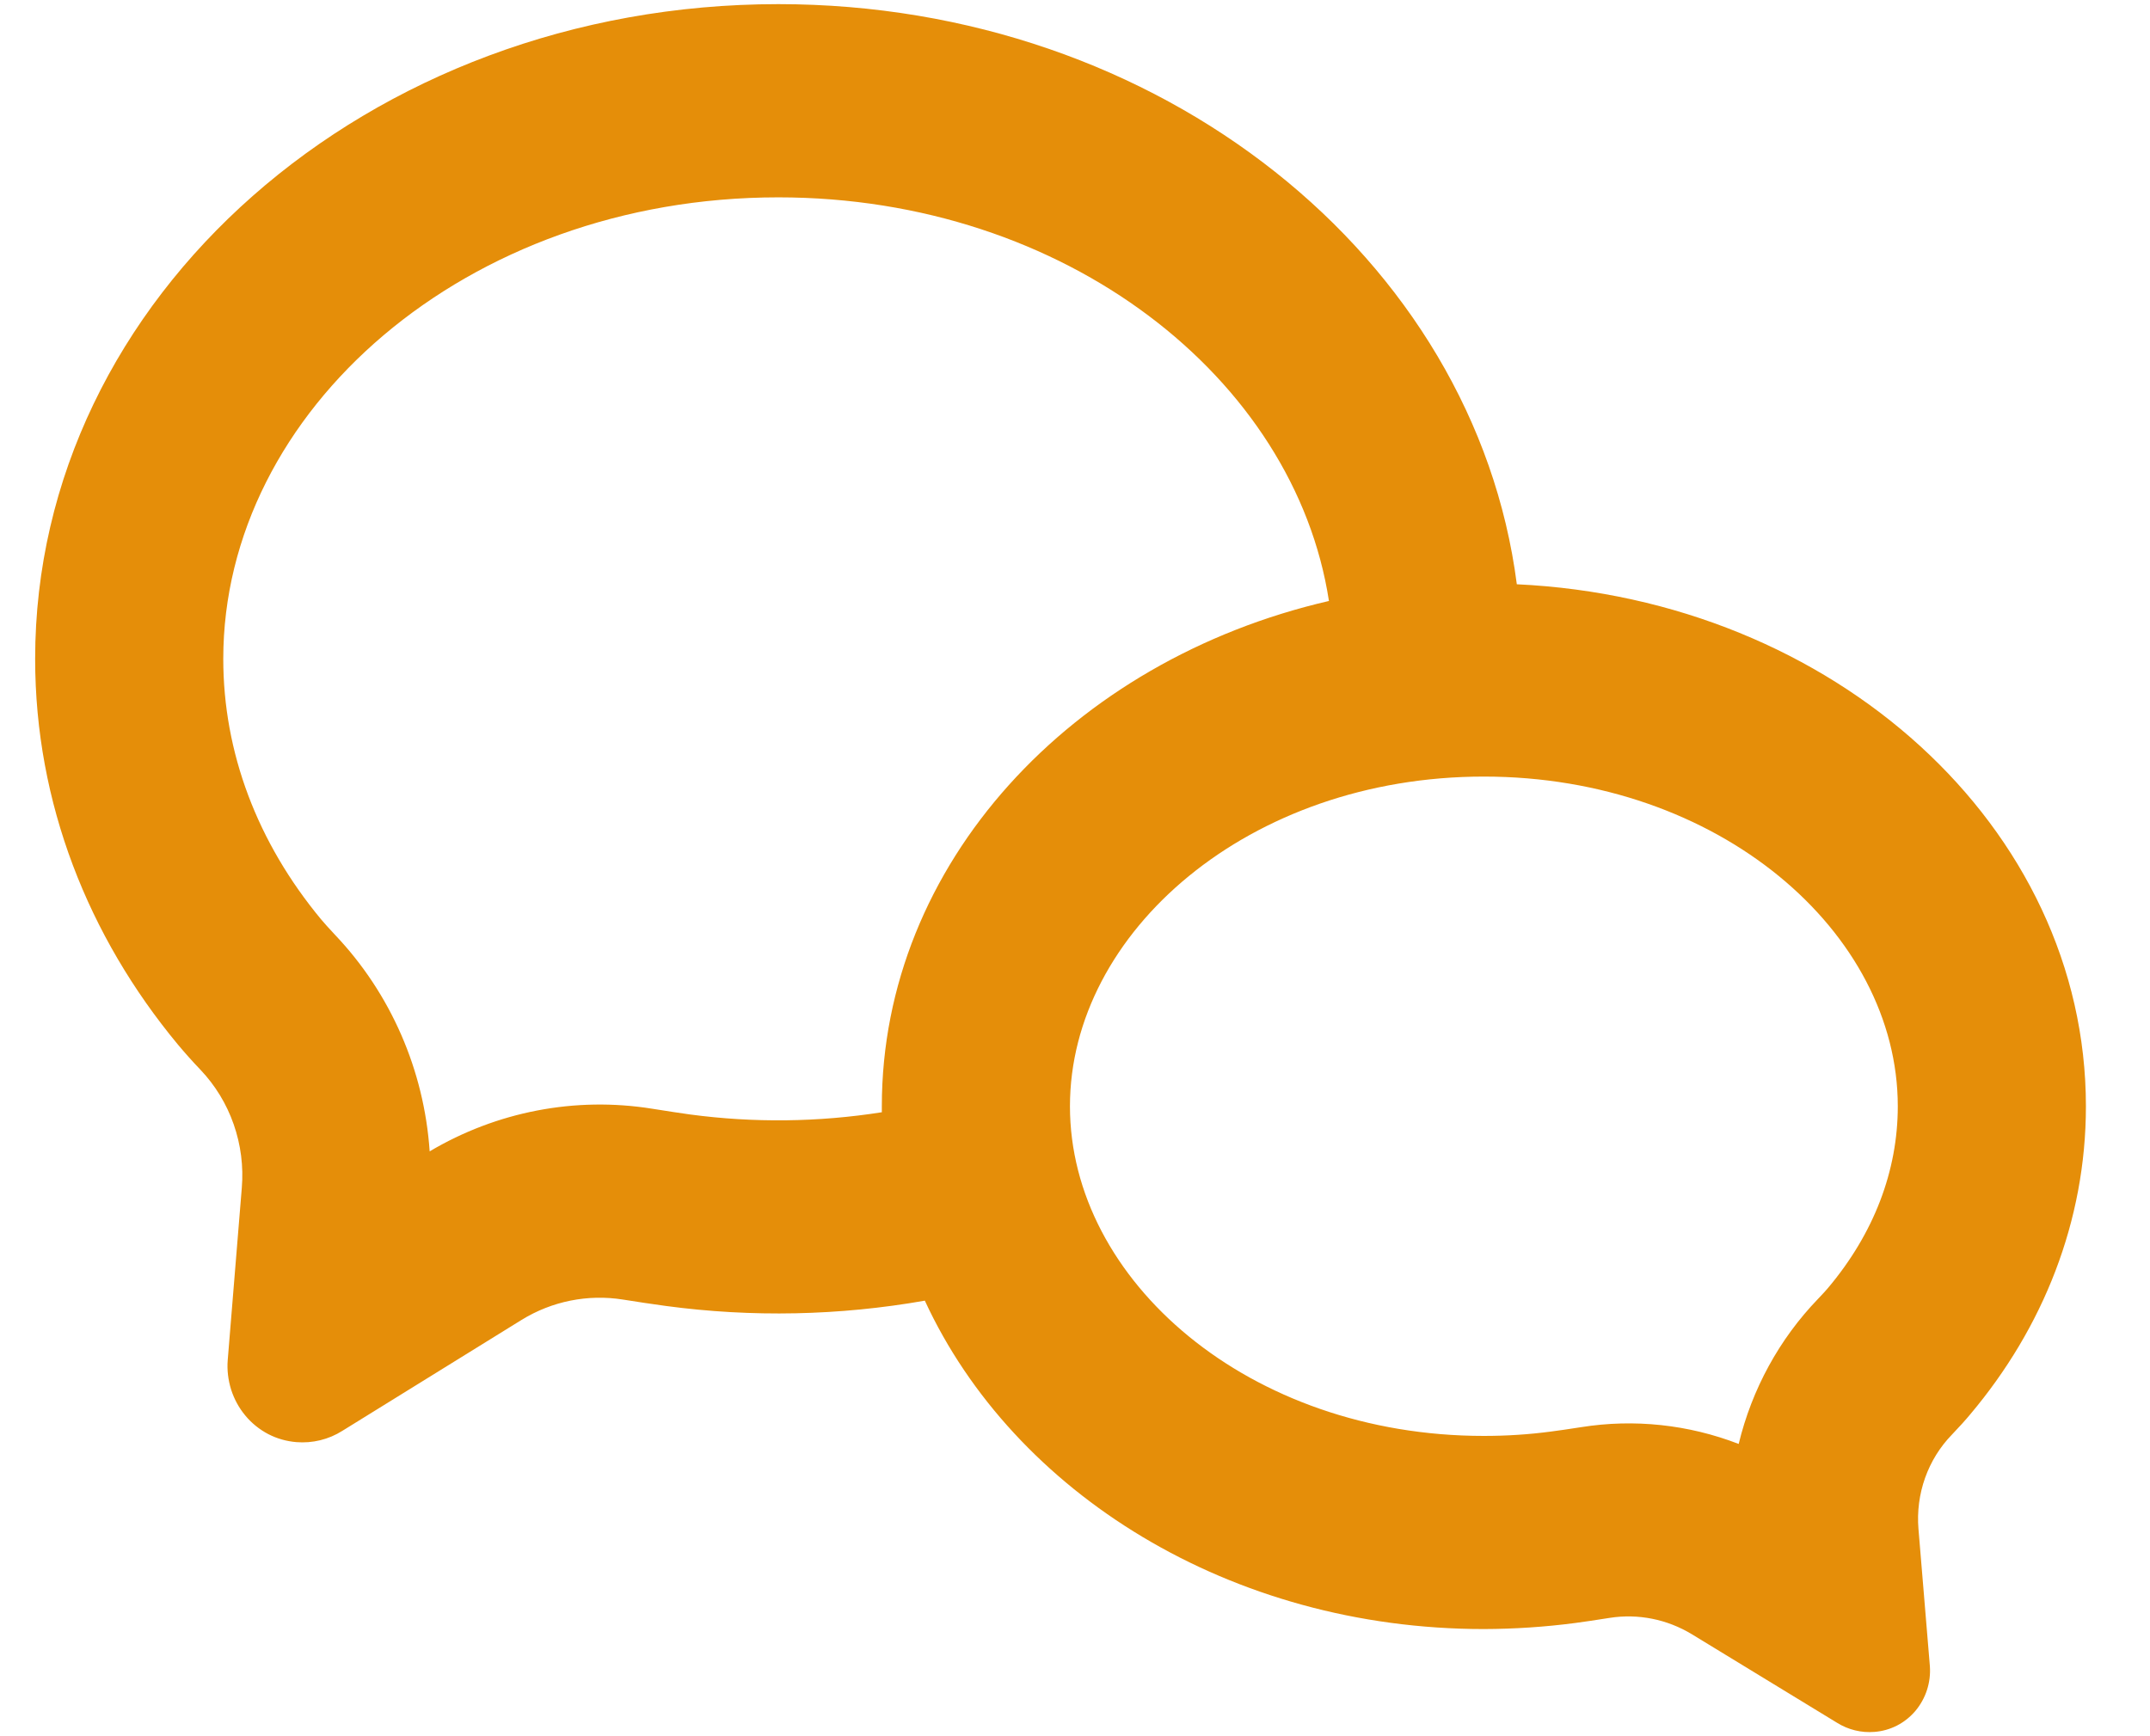 <svg width="26" height="21" viewBox="0 0 26 21" fill="none" xmlns="http://www.w3.org/2000/svg">
<path id="Vector" d="M10.664 13.453V13.381C10.664 10.451 12.958 7.987 16.071 7.269C15.657 4.58 12.892 2.387 9.412 2.387C5.635 2.387 2.7 4.972 2.7 7.969C2.7 9.1 3.11 10.188 3.883 11.12C3.92 11.164 3.978 11.229 4.056 11.312C4.725 12.018 5.129 12.944 5.196 13.926C6.009 13.444 6.957 13.262 7.884 13.41C8.073 13.44 8.228 13.464 8.345 13.48C9.115 13.583 9.896 13.574 10.664 13.453ZM11.184 15.732C10.149 15.914 9.093 15.936 8.052 15.796C7.879 15.772 7.707 15.747 7.535 15.719C7.11 15.651 6.675 15.738 6.307 15.965L4.141 17.306C3.974 17.412 3.778 17.459 3.583 17.443C3.465 17.433 3.35 17.401 3.244 17.346C3.139 17.291 3.044 17.215 2.967 17.122C2.89 17.03 2.832 16.923 2.795 16.808C2.759 16.692 2.744 16.57 2.754 16.449L2.924 14.369C2.946 14.108 2.912 13.845 2.826 13.599C2.74 13.352 2.603 13.128 2.425 12.94C2.33 12.841 2.239 12.739 2.151 12.634C1.066 11.326 0.425 9.712 0.425 7.969C0.425 3.595 4.449 0.05 9.412 0.05C14.031 0.05 17.834 3.118 18.343 7.067C22.177 7.247 25.225 10.004 25.225 13.381C25.225 14.774 24.706 16.062 23.827 17.106C23.769 17.176 23.695 17.258 23.605 17.352C23.461 17.5 23.35 17.679 23.28 17.876C23.21 18.073 23.183 18.284 23.2 18.493L23.338 20.153C23.345 20.251 23.333 20.349 23.303 20.441C23.273 20.534 23.225 20.62 23.163 20.694C23.101 20.767 23.025 20.828 22.939 20.872C22.854 20.915 22.762 20.941 22.667 20.948C22.509 20.961 22.351 20.922 22.216 20.838L20.46 19.767C20.16 19.585 19.809 19.515 19.465 19.569C19.298 19.596 19.158 19.616 19.047 19.631C18.681 19.679 18.313 19.703 17.944 19.704C14.88 19.704 12.258 18.058 11.184 15.732ZM19.121 17.262C19.762 17.16 20.418 17.23 21.026 17.465C21.186 16.803 21.517 16.197 21.984 15.712C22.041 15.652 22.083 15.607 22.105 15.58C22.661 14.92 22.95 14.163 22.95 13.381C22.95 11.274 20.785 9.393 17.944 9.393C15.104 9.393 12.939 11.274 12.939 13.381C12.939 15.488 15.104 17.368 17.944 17.368C18.216 17.368 18.487 17.351 18.757 17.315C18.848 17.304 18.97 17.285 19.121 17.262Z" fill="#E58E09"/>
</svg>
